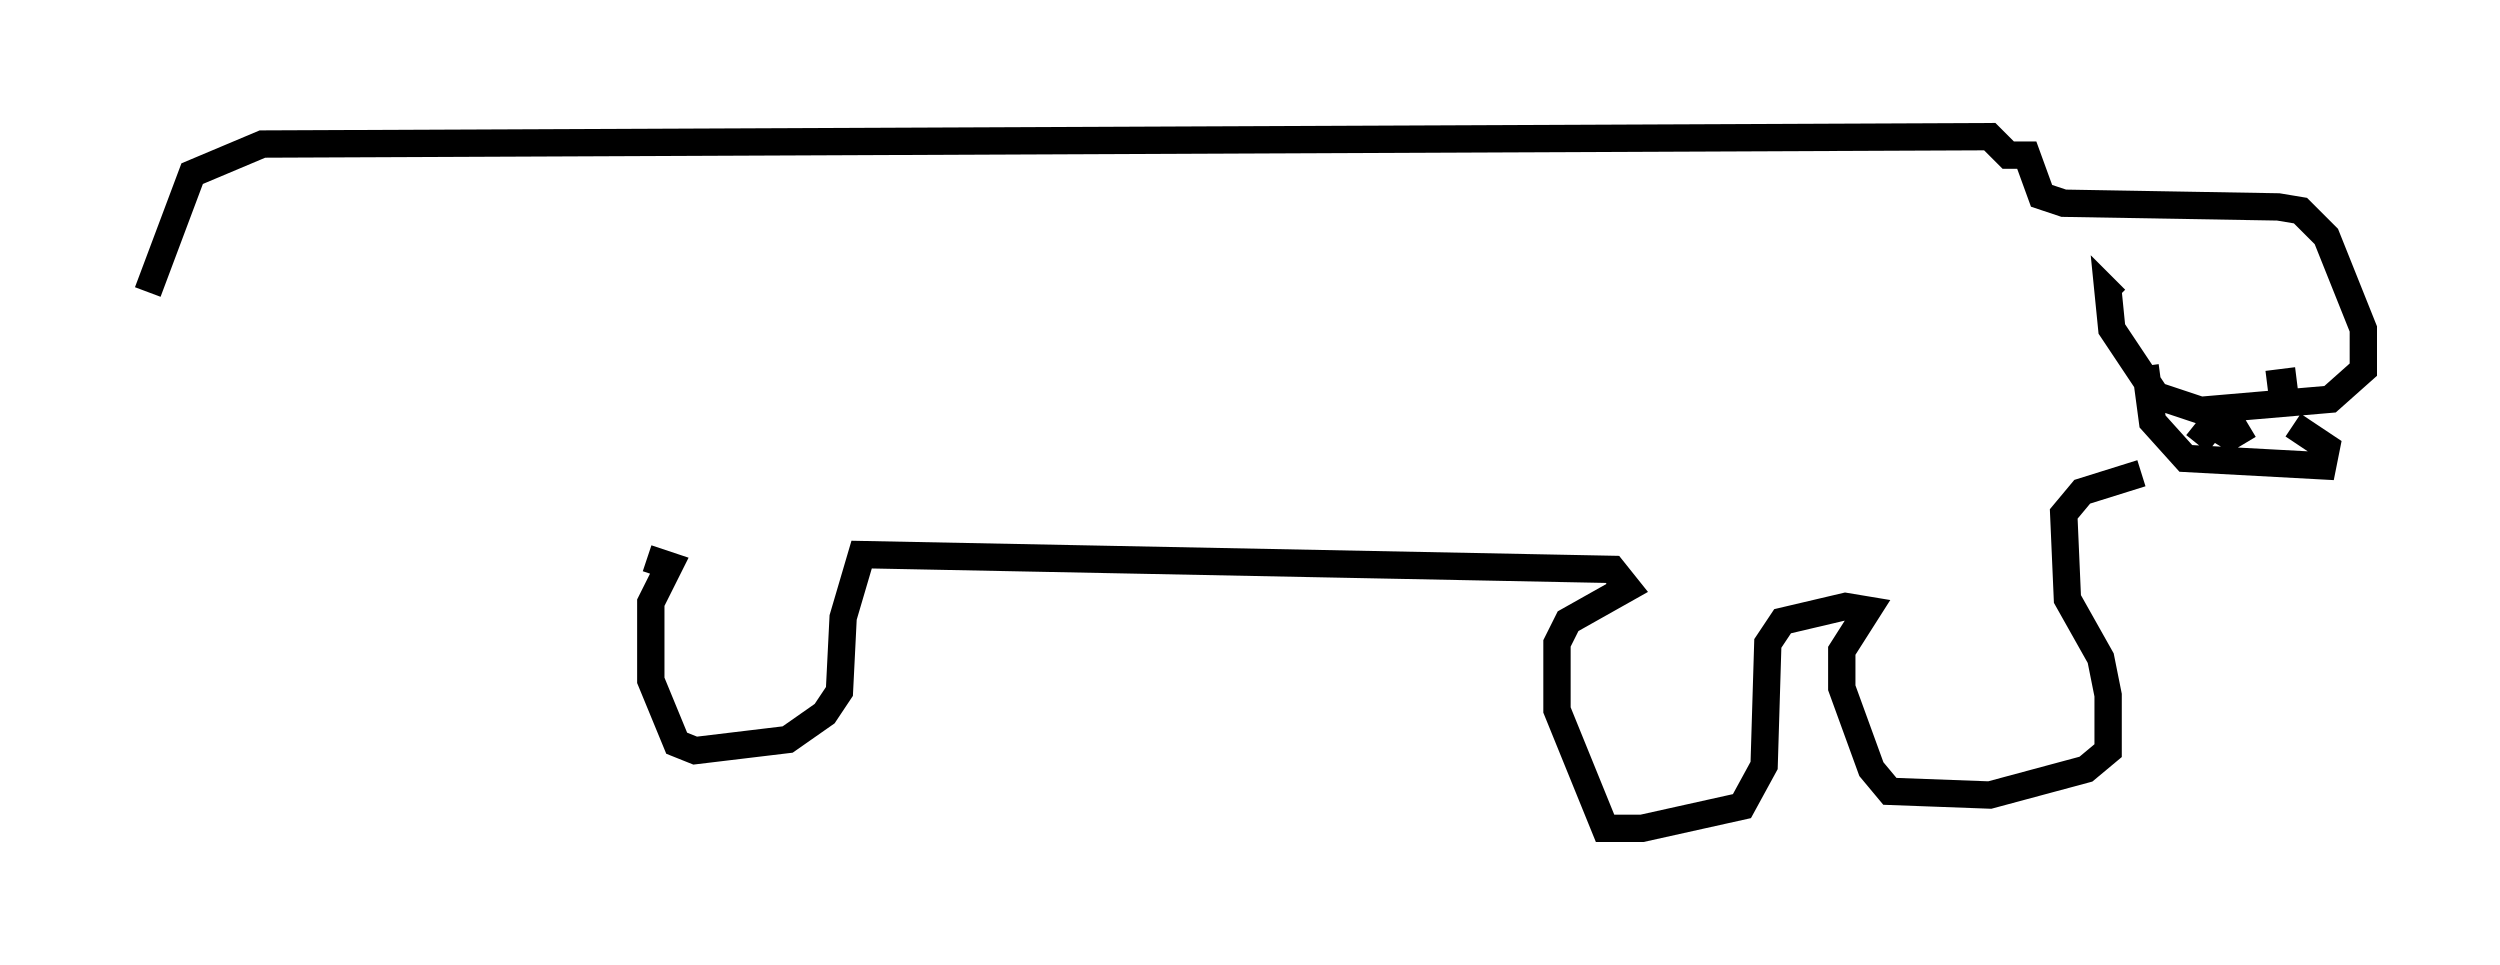 <?xml version="1.0" encoding="utf-8" ?>
<svg baseProfile="full" height="35.304" version="1.1" width="91.461" xmlns="http://www.w3.org/2000/svg" xmlns:ev="http://www.w3.org/2001/xml-events" xmlns:xlink="http://www.w3.org/1999/xlink"><defs /><rect fill="white" height="35.304" width="91.461" x="0" y="0" /><path d="M5, 28.004 m0.406, -17.321 l1.624, -4.33 2.571, -1.083 l63.193, -0.271 0.677, 0.677 l0.677, 0.0 0.541, 1.488 l0.812, 0.271 7.848, 0.135 l0.812, 0.135 0.947, 0.947 l1.353, 3.383 0.0, 1.488 l-1.218, 1.083 -4.736, 0.406 l-1.624, -0.541 -1.624, -2.436 l-0.135, -1.353 0.271, 0.271 m6.631, 2.977 l-1.083, 0.135 m-4.465, -0.677 l0.271, 2.03 1.218, 1.353 l5.007, 0.271 0.135, -0.677 l-1.218, -0.812 m-1.624, 0.0 l-0.677, 0.406 -0.677, -0.406 l-0.541, 0.677 m-2.03, 1.083 l-2.165, 0.677 -0.677, 0.812 l0.135, 3.112 1.218, 2.165 l0.271, 1.353 0.0, 2.03 l-0.812, 0.677 -3.518, 0.947 l-3.654, -0.135 -0.677, -0.812 l-1.083, -2.977 0.0, -1.353 l0.947, -1.488 -0.812, -0.135 l-2.3, 0.541 -0.541, 0.812 l-0.135, 4.465 -0.812, 1.488 l-3.654, 0.812 -1.353, 0.0 l-1.759, -4.33 0.0, -2.436 l0.406, -0.812 2.165, -1.218 l-0.541, -0.677 -27.469, -0.541 l-0.677, 2.3 -0.135, 2.706 l-0.541, 0.812 -1.353, 0.947 l-3.383, 0.406 -0.677, -0.271 l-0.947, -2.3 0.0, -2.842 l0.677, -1.353 -0.812, -0.271 " fill="none" stroke="black" stroke-width="1" /></svg>